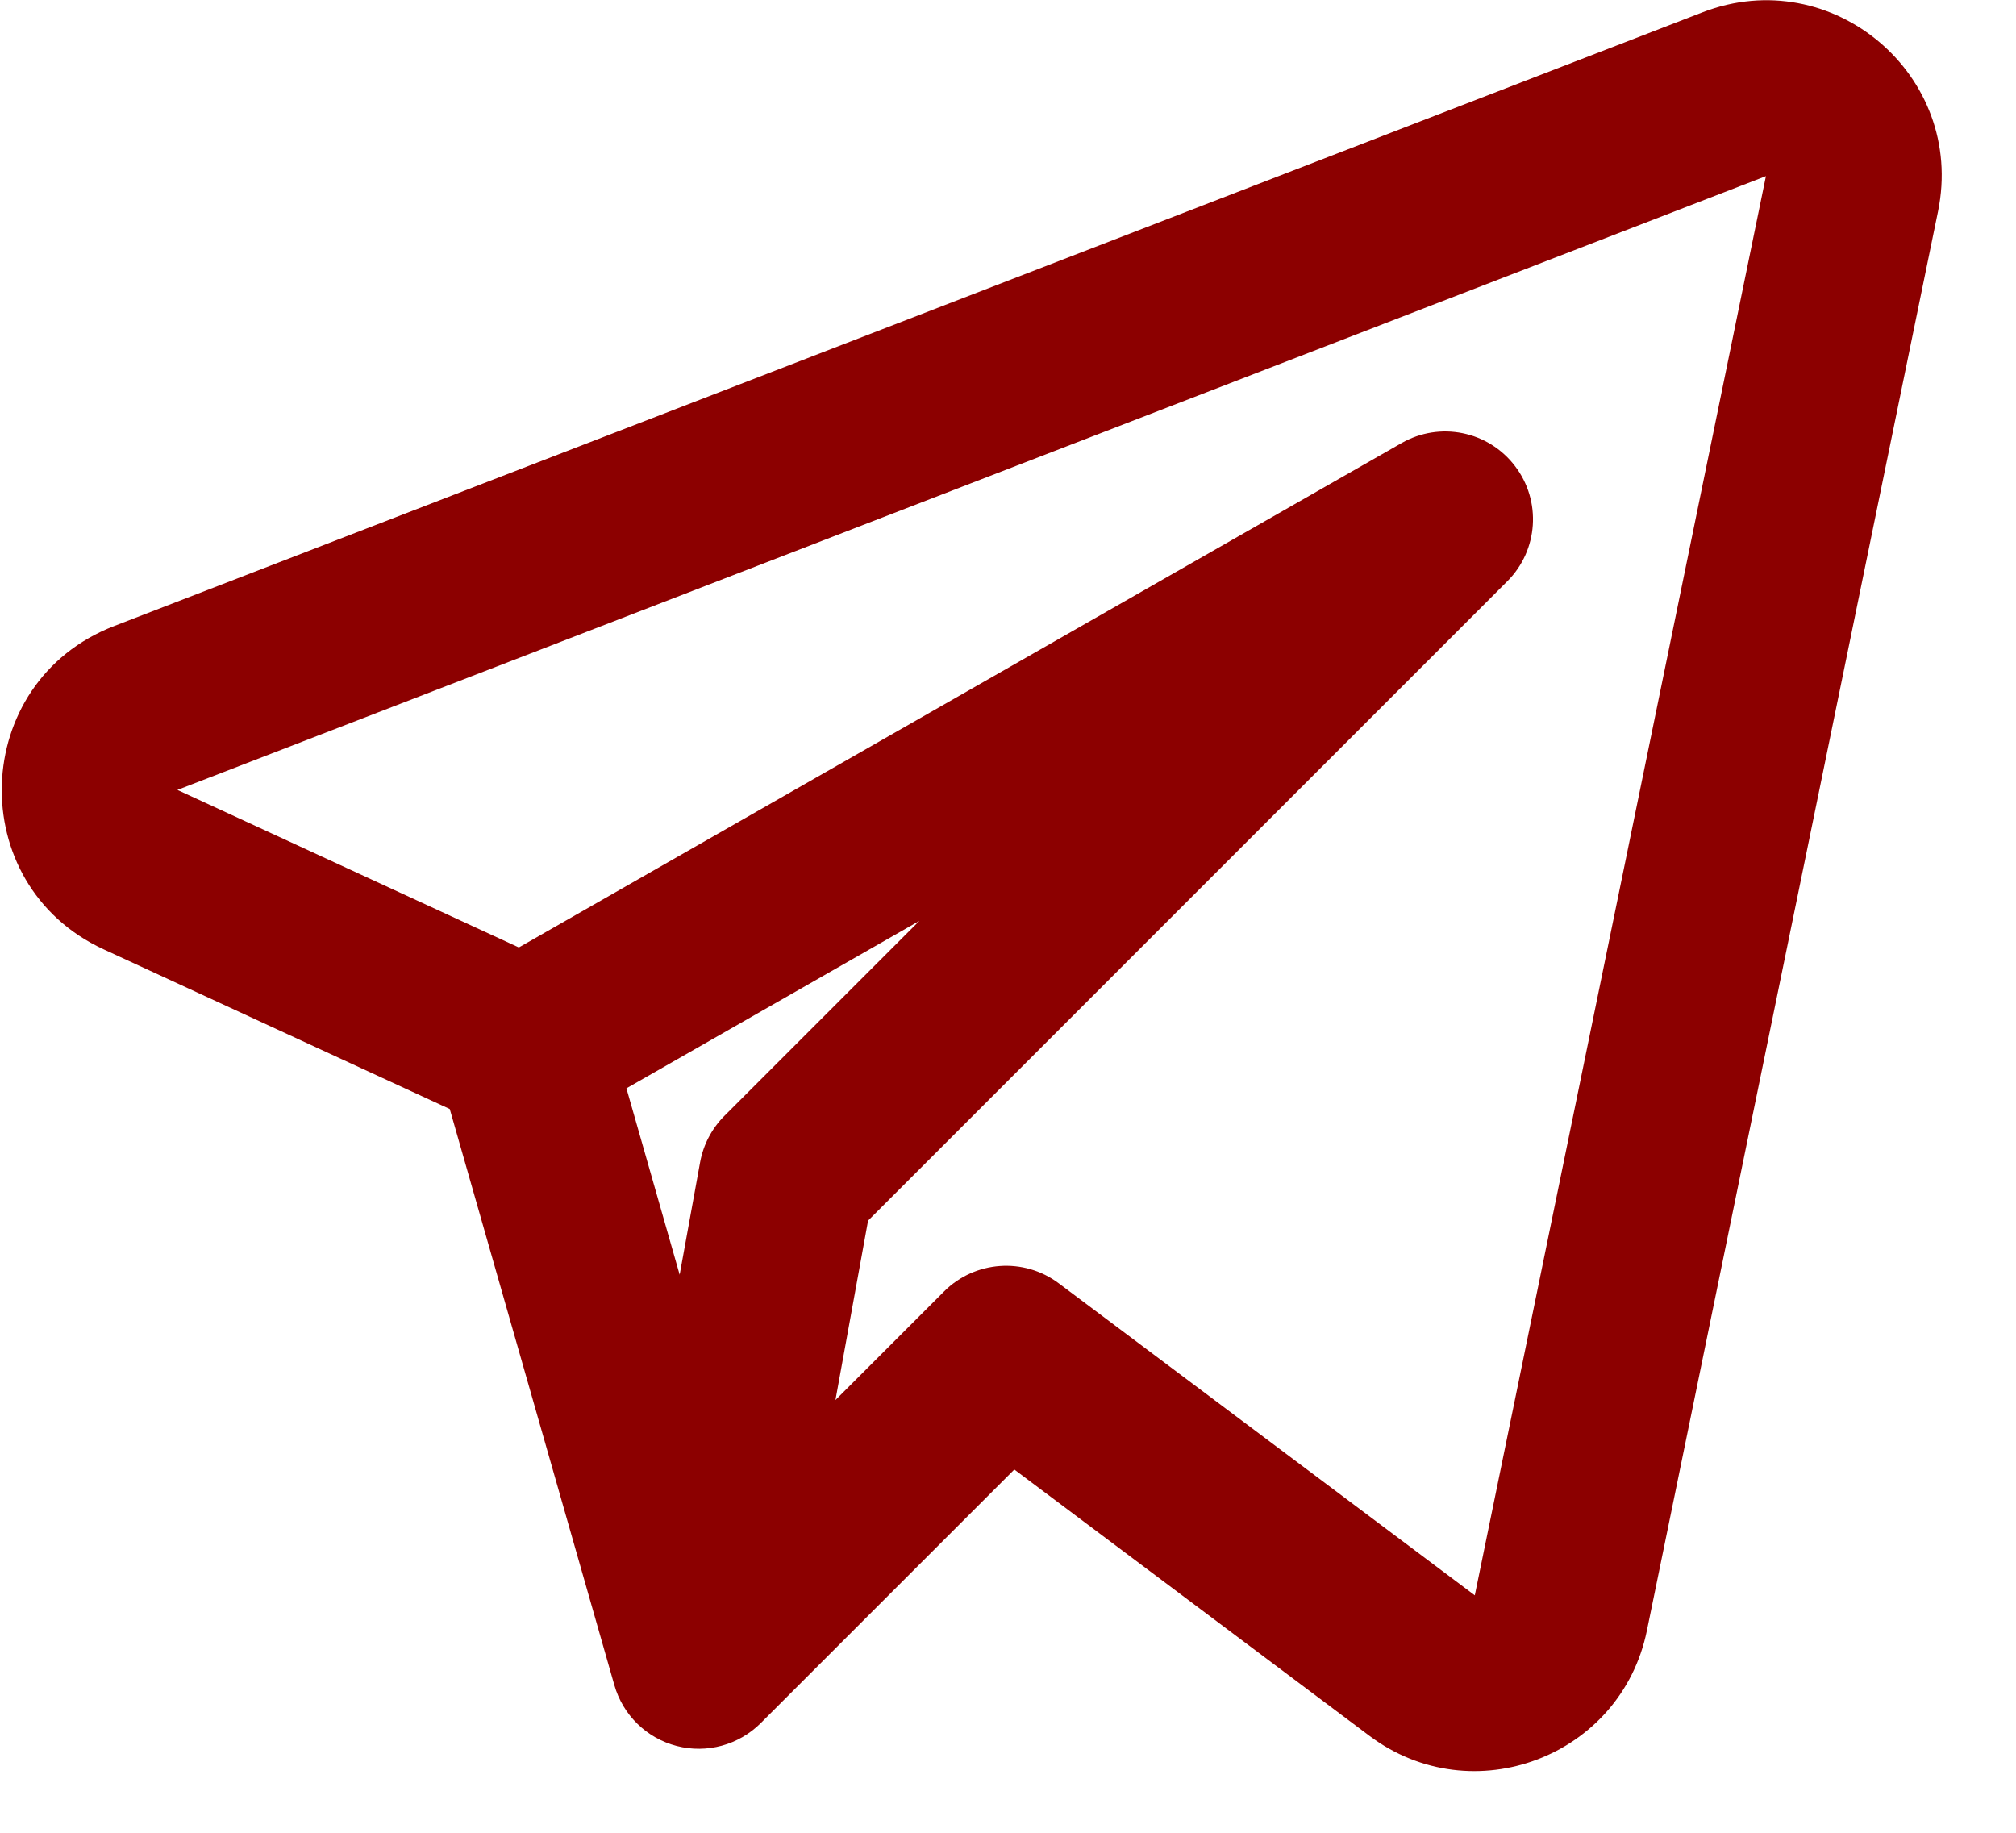 <svg width="22" height="20" viewBox="0 0 22 20" fill="none" xmlns="http://www.w3.org/2000/svg">
<path fill-rule="evenodd" clip-rule="evenodd" d="M21.149 2.307C21.453 0.822 19.995 -0.412 18.58 0.134L1.245 6.832C-0.334 7.442 -0.405 9.651 1.132 10.36L4.908 12.102L6.704 18.388C6.797 18.715 7.056 18.968 7.385 19.053C7.713 19.138 8.063 19.043 8.303 18.802L11.069 16.036L14.944 18.942C16.069 19.786 17.689 19.172 17.972 17.794L21.149 2.307ZM1.936 8.62L19.271 1.922L16.094 17.409L11.554 14.004C11.173 13.718 10.639 13.756 10.302 14.093L9.117 15.278L9.473 13.32L16.448 6.344C16.788 6.005 16.824 5.466 16.532 5.085C16.241 4.703 15.712 4.596 15.295 4.835L5.662 10.339L1.936 8.62ZM6.836 11.876L7.417 13.91L7.64 12.683C7.675 12.491 7.768 12.314 7.906 12.176L10.033 10.049L6.836 11.876Z" fill="#8C0000"/>
</svg>
